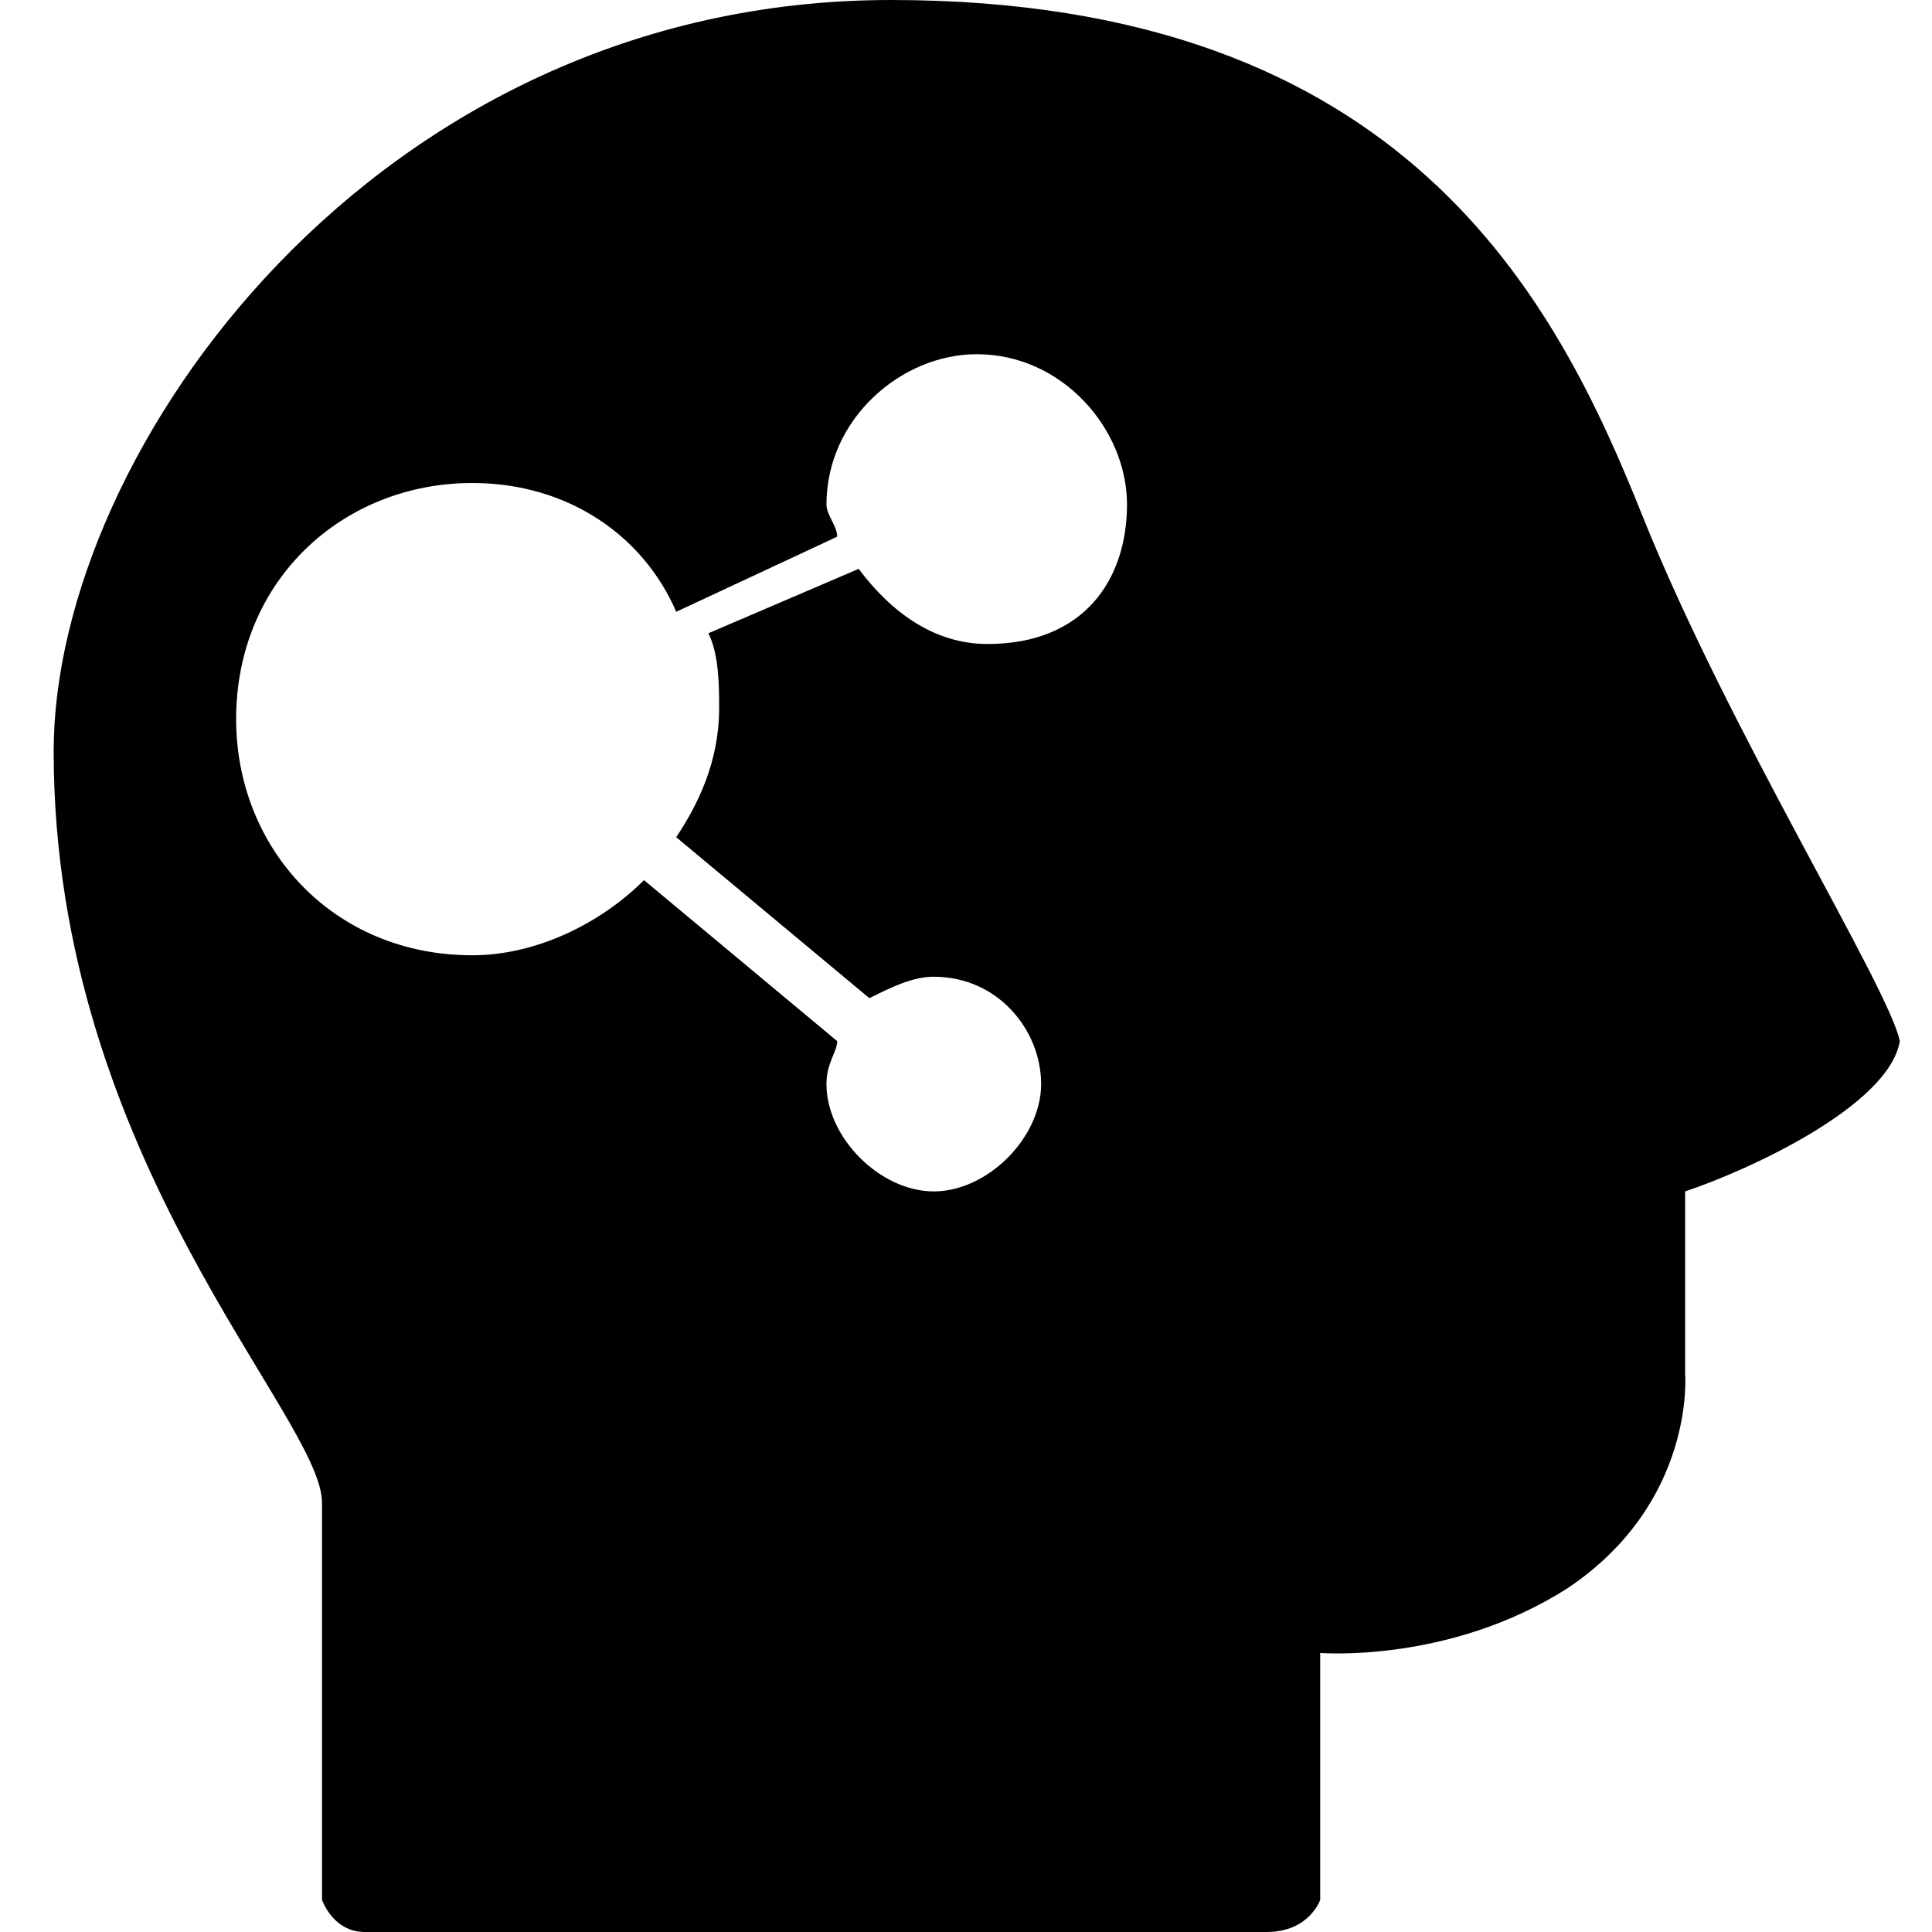 <svg xmlns="http://www.w3.org/2000/svg" viewBox="0 0 18 18"><path d="M15.3 4.8c-.8-2-2.2-4.8-7-4.8S.5 4.2.5 7c0 3.8 2.5 6.2 2.5 7v3.7s.1.3.4.3h8.4c.4 0 .5-.3.5-.3v-2.3s1.2.1 2.3-.6c1.2-.8 1.1-2 1.1-2v-1.7c.6-.2 1.9-.8 2-1.4-.1-.5-1.6-2.9-2.4-4.9zM9.2 6c-.5 0-.9-.3-1.2-.7l-1.4.6c.1.2.1.5.1.7 0 .5-.2.9-.4 1.2l1.8 1.5c.2-.1.4-.2.6-.2.6 0 1 .5 1 1s-.5 1-1 1-1-.5-1-1c0-.2.1-.3.1-.4L6 8.2c-.4.4-1 .7-1.6.7-1.3 0-2.2-1-2.2-2.2 0-1.3 1-2.2 2.2-2.2.9 0 1.6.5 1.9 1.2L7.8 5c0-.1-.1-.2-.1-.3 0-.8.7-1.4 1.4-1.4.8 0 1.4.7 1.4 1.4S10.1 6 9.2 6z"/></svg>